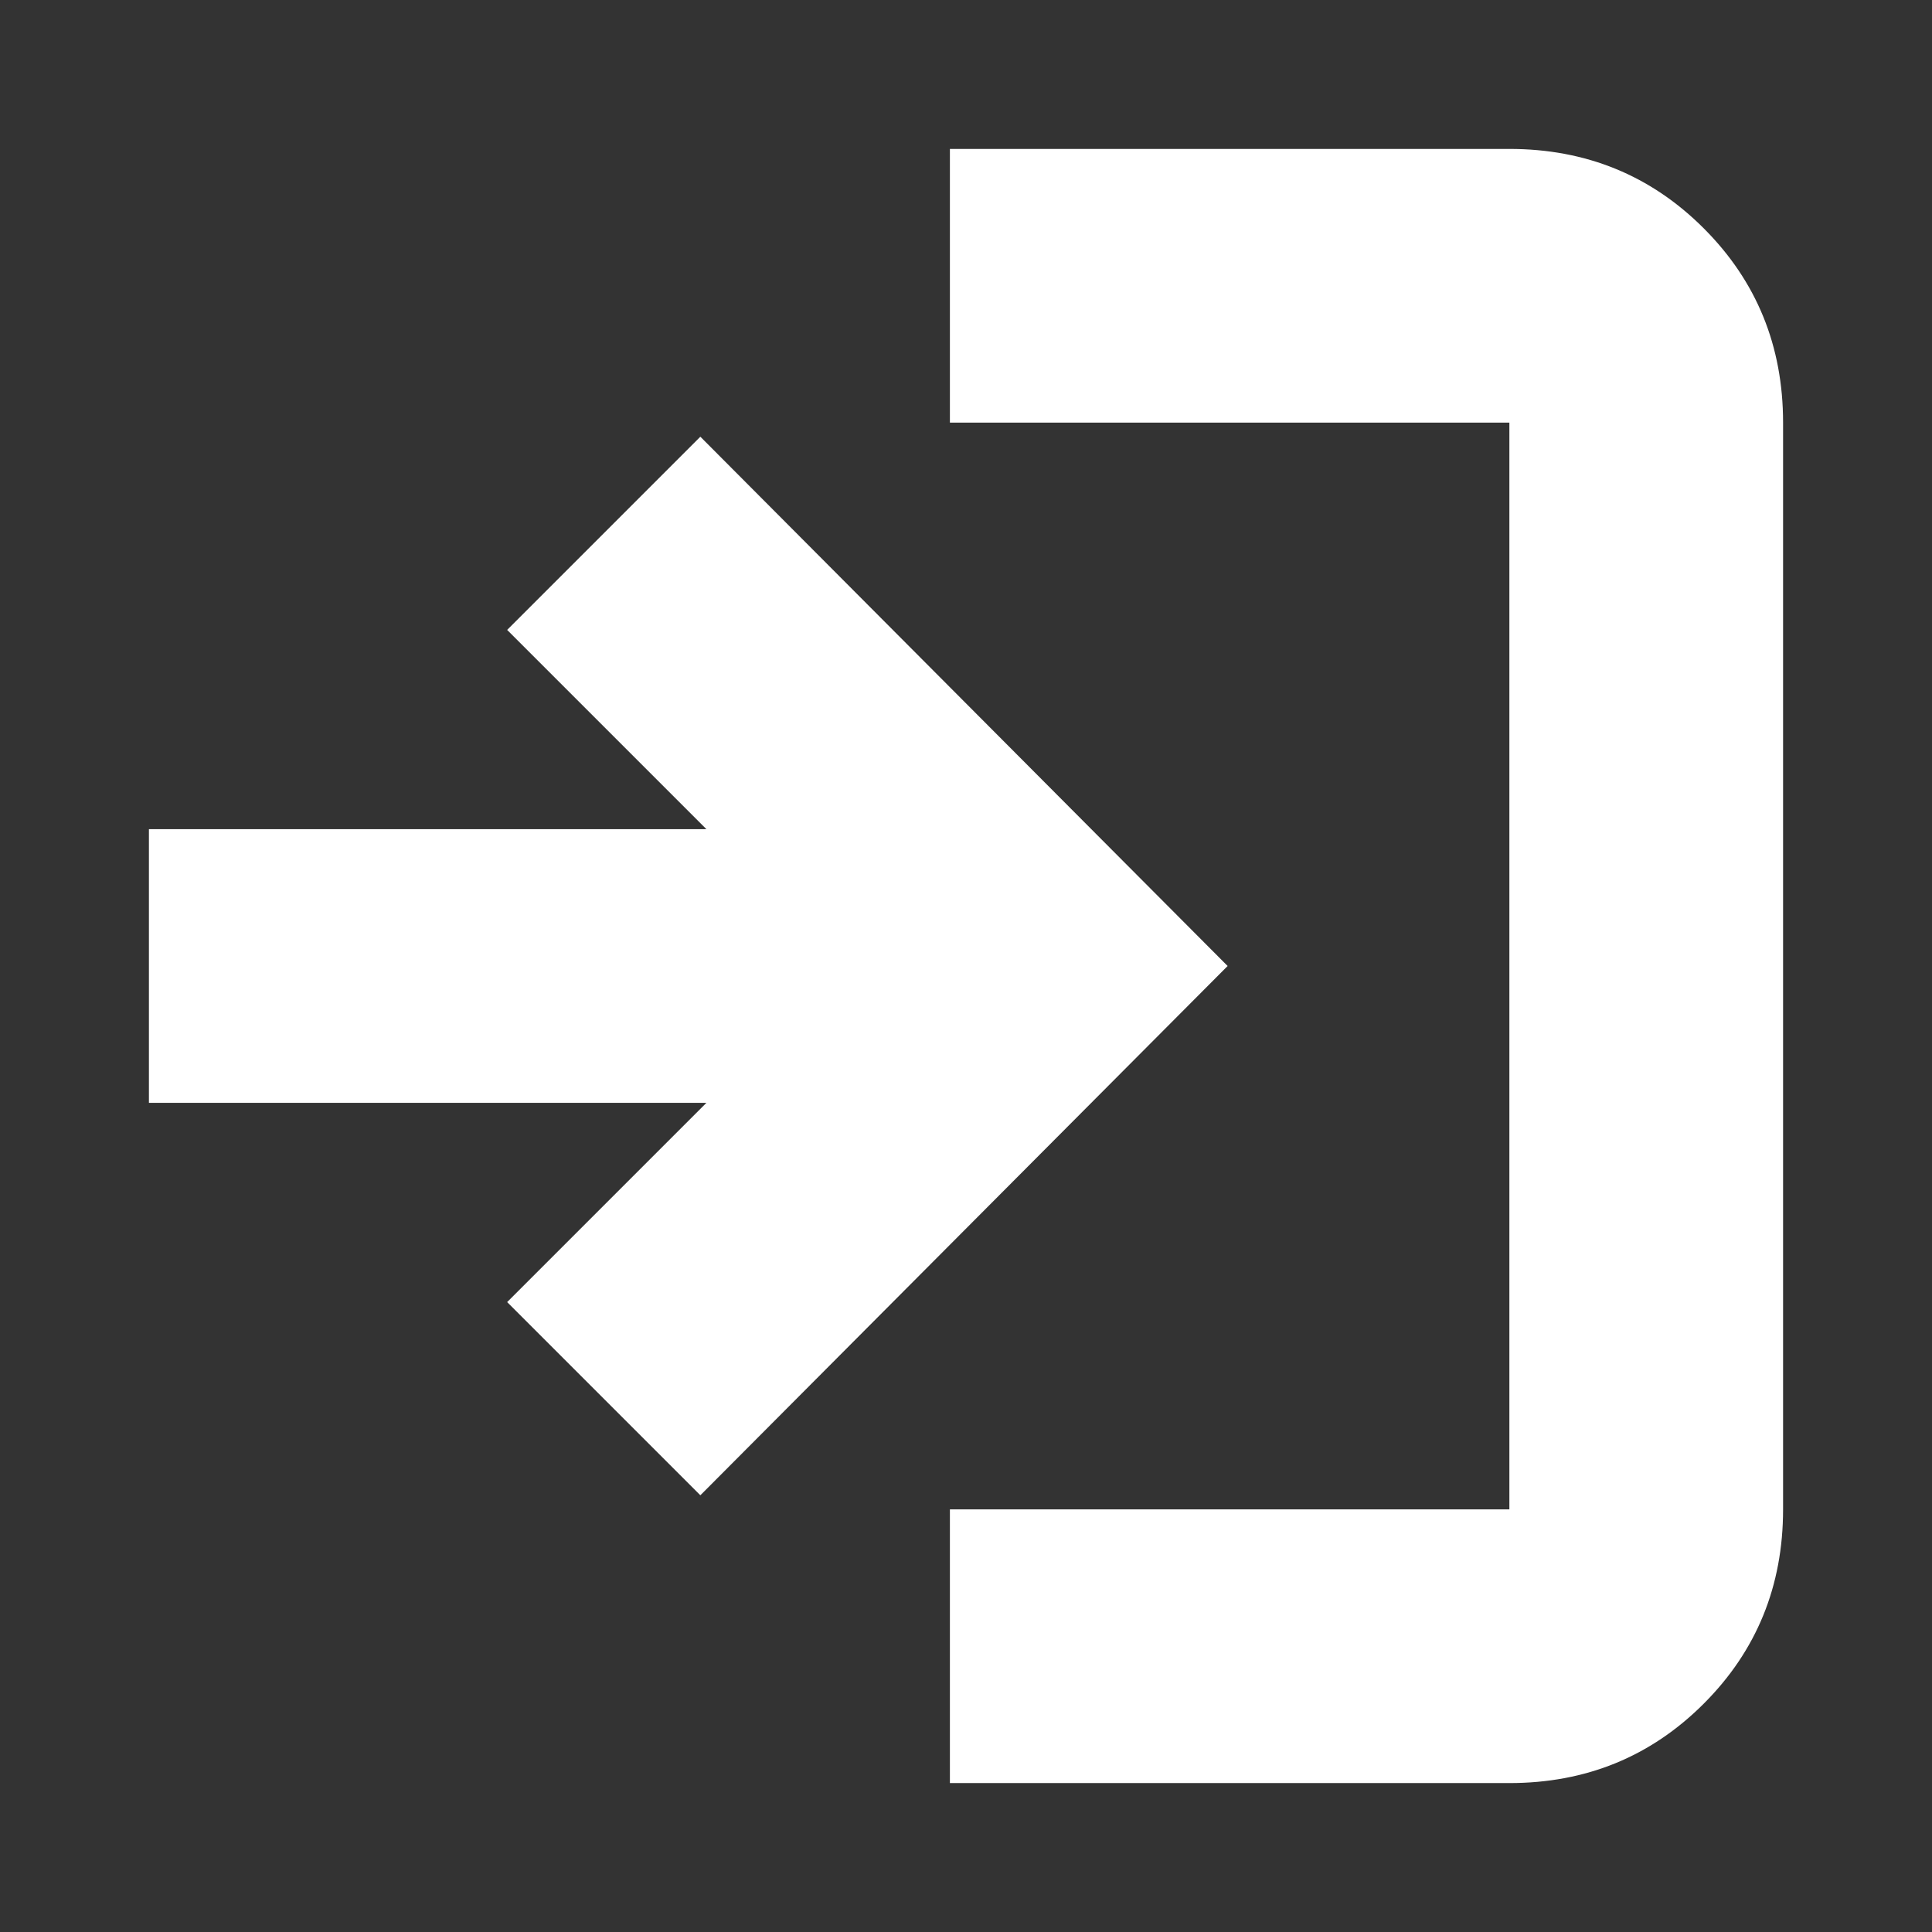 <svg xmlns="http://www.w3.org/2000/svg" height="24" viewBox="0 -960 960 960" width="24" fill="white"><rect x="0" y="-960" width="960" height="960" fill="#333333" stroke="none"/><path d="M472-74v-136h278v-540H472v-136h278q57.125 0 96.562 39.438Q886-807.125 886-750v540q0 57.125-39.438 96.562Q807.125-74 750-74H472ZM348-217l-96-96 99-99H74v-136h277l-99-99 96-96 262 263-262 263Z"/></svg>